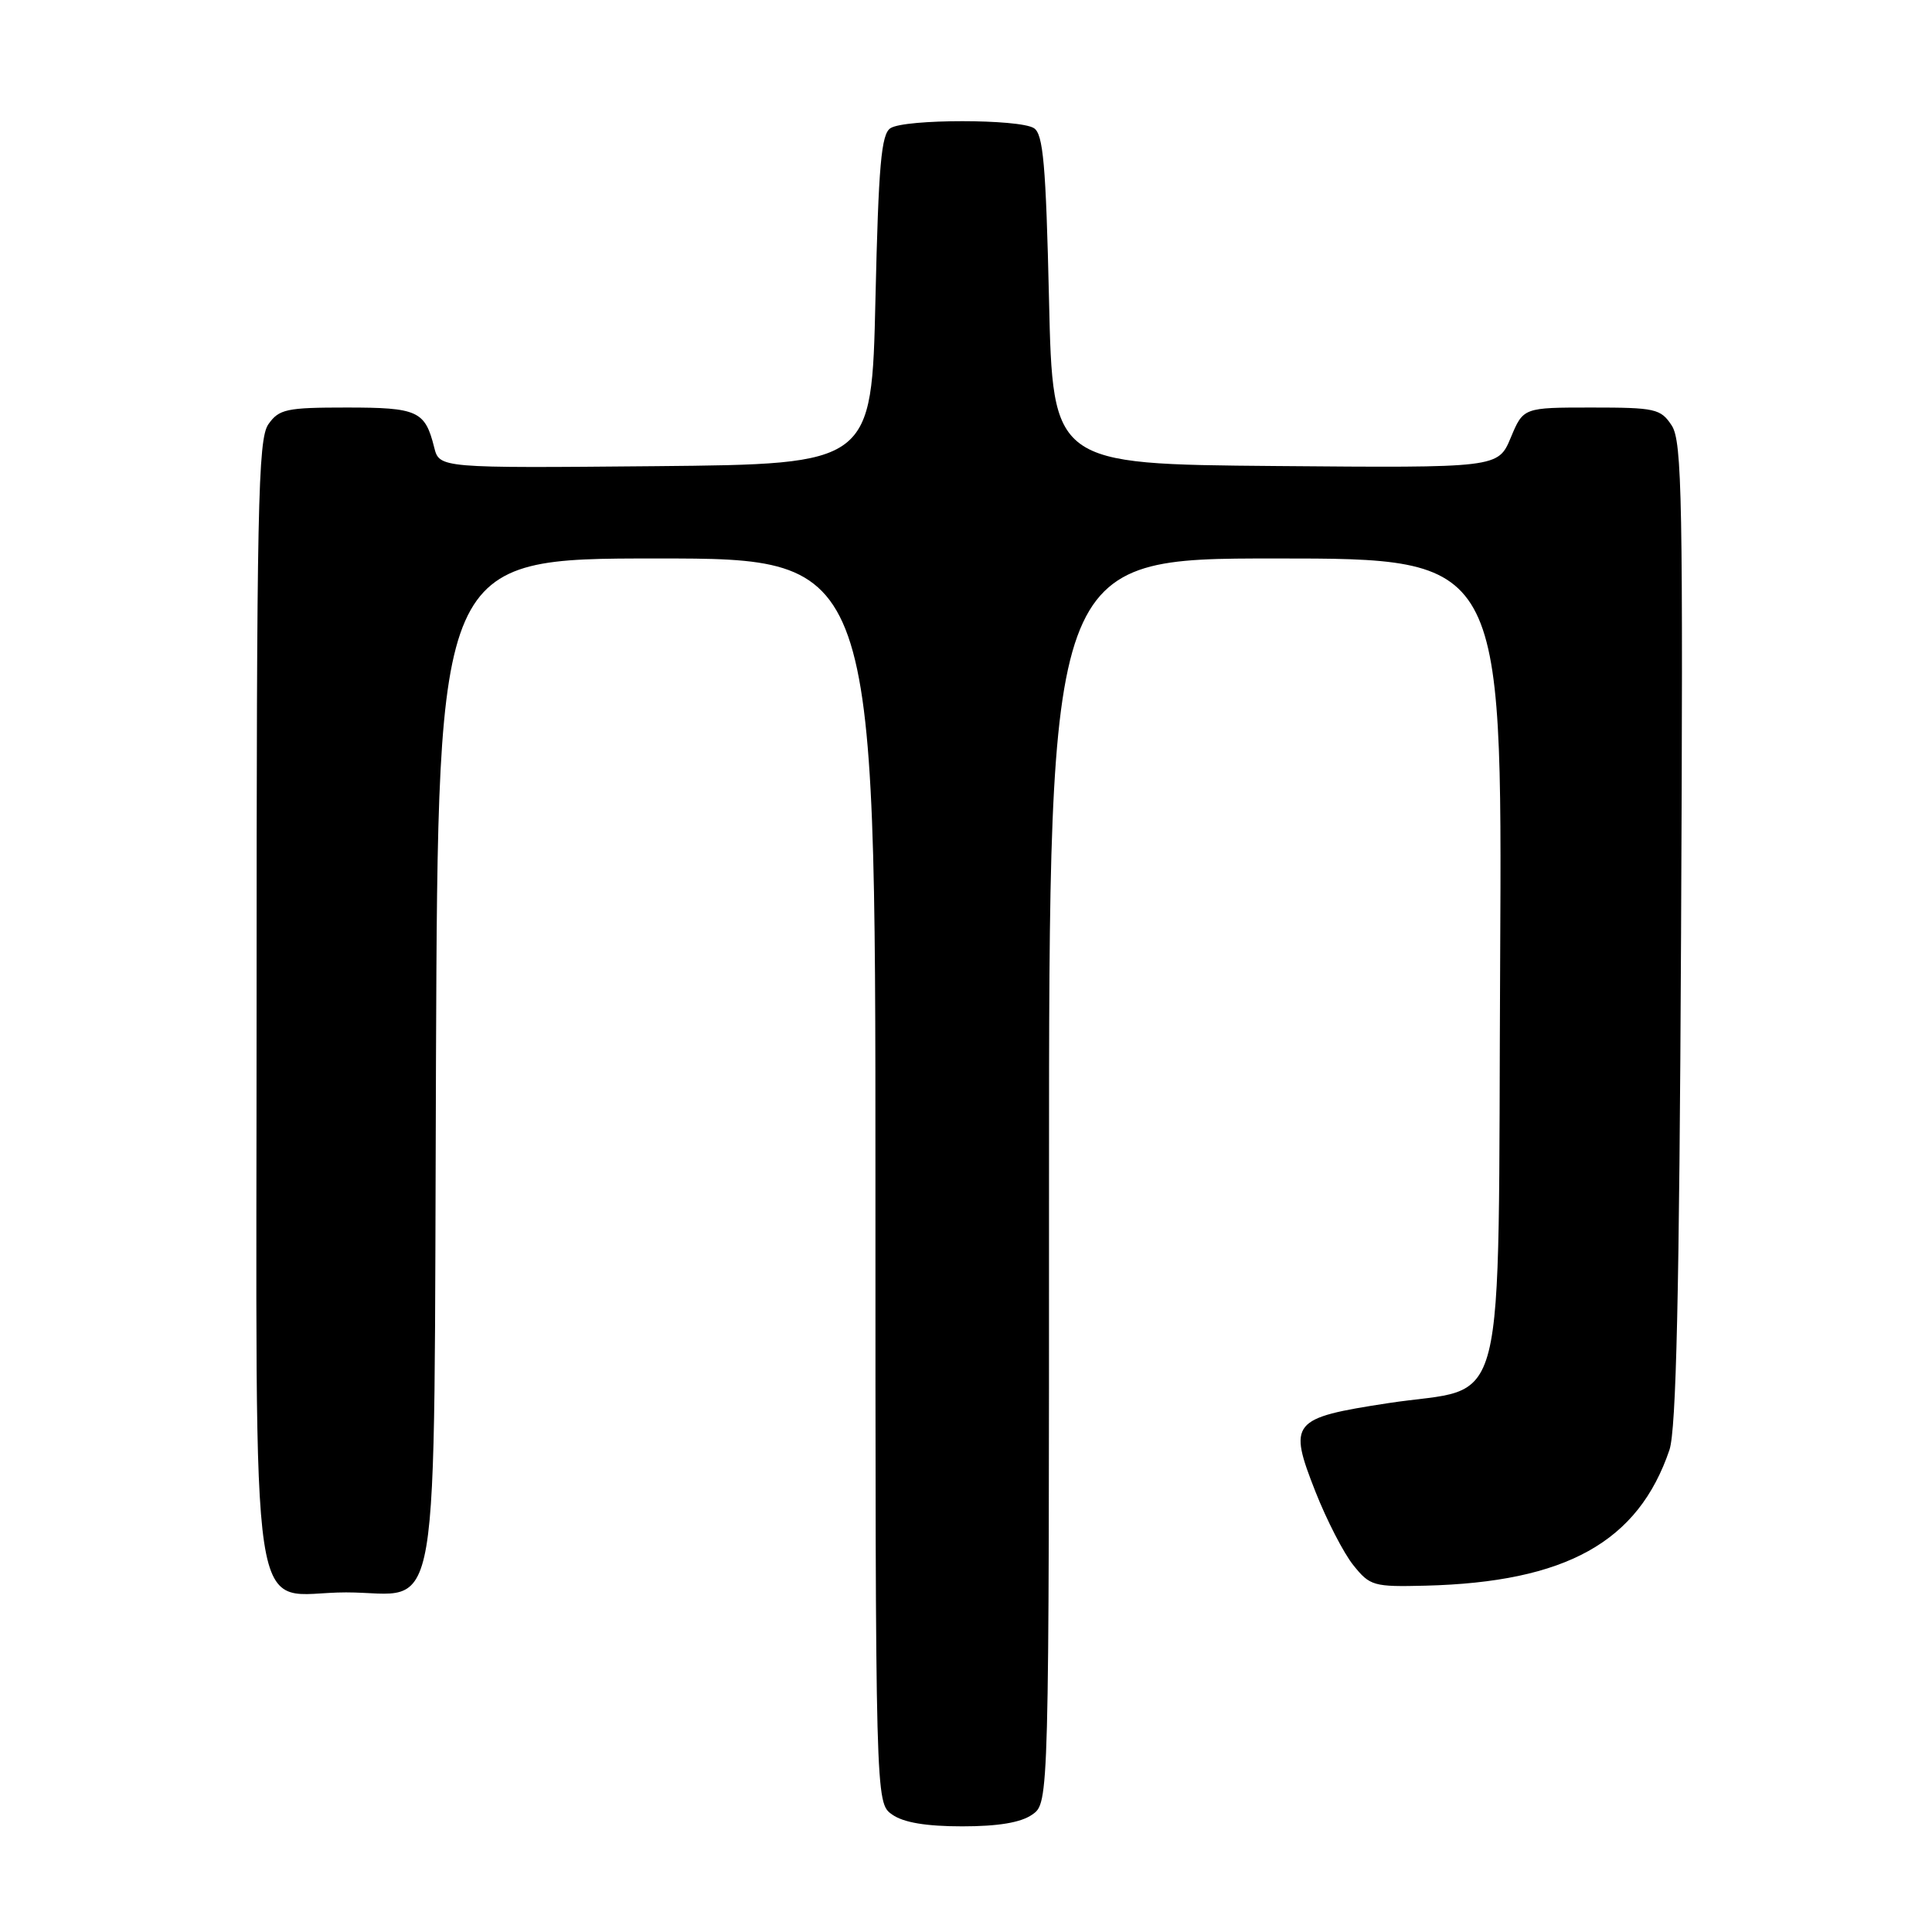 <?xml version="1.0" encoding="UTF-8" standalone="no"?>
<!DOCTYPE svg PUBLIC "-//W3C//DTD SVG 1.1//EN" "http://www.w3.org/Graphics/SVG/1.1/DTD/svg11.dtd" >
<svg xmlns="http://www.w3.org/2000/svg" xmlns:xlink="http://www.w3.org/1999/xlink" version="1.1" viewBox="0 0 256 256">
 <g >
 <path fill="currentColor"
d=" M 136.78 240.44 C 139.00 238.89 139.00 238.89 139.00 156.44 C 139.00 74.00 139.00 74.00 169.03 74.00 C 199.05 74.00 199.05 74.00 198.78 126.97 C 198.45 189.69 200.02 183.45 183.90 185.93 C 171.09 187.90 170.67 188.42 174.31 197.67 C 175.79 201.42 178.04 205.80 179.32 207.39 C 181.53 210.15 182.00 210.28 188.88 210.11 C 207.52 209.64 217.07 204.32 221.21 192.12 C 222.11 189.45 222.52 171.52 222.75 123.63 C 223.03 66.22 222.89 58.48 221.51 56.38 C 220.06 54.16 219.33 54.00 210.90 54.00 C 201.85 54.00 201.85 54.00 200.18 58.00 C 198.50 62.00 198.50 62.00 169.00 61.75 C 139.50 61.50 139.50 61.50 139.00 39.71 C 138.59 21.82 138.23 17.75 137.00 16.98 C 135.05 15.75 119.95 15.75 118.00 16.98 C 116.77 17.75 116.41 21.82 116.00 39.71 C 115.50 61.50 115.50 61.50 86.86 61.77 C 58.22 62.03 58.22 62.03 57.53 59.27 C 56.32 54.44 55.35 54.00 45.93 54.00 C 37.95 54.00 36.97 54.21 35.56 56.22 C 34.18 58.19 34.00 67.11 34.00 132.72 C 34.00 219.47 32.72 211.00 45.85 211.00 C 58.66 211.00 57.45 218.13 57.77 140.40 C 58.04 74.00 58.04 74.00 87.02 74.00 C 116.00 74.00 116.00 74.00 116.00 156.44 C 116.00 238.89 116.00 238.89 118.22 240.44 C 119.72 241.50 122.73 242.00 127.50 242.00 C 132.27 242.00 135.28 241.50 136.78 240.44 Z "/>
</g>
</svg>